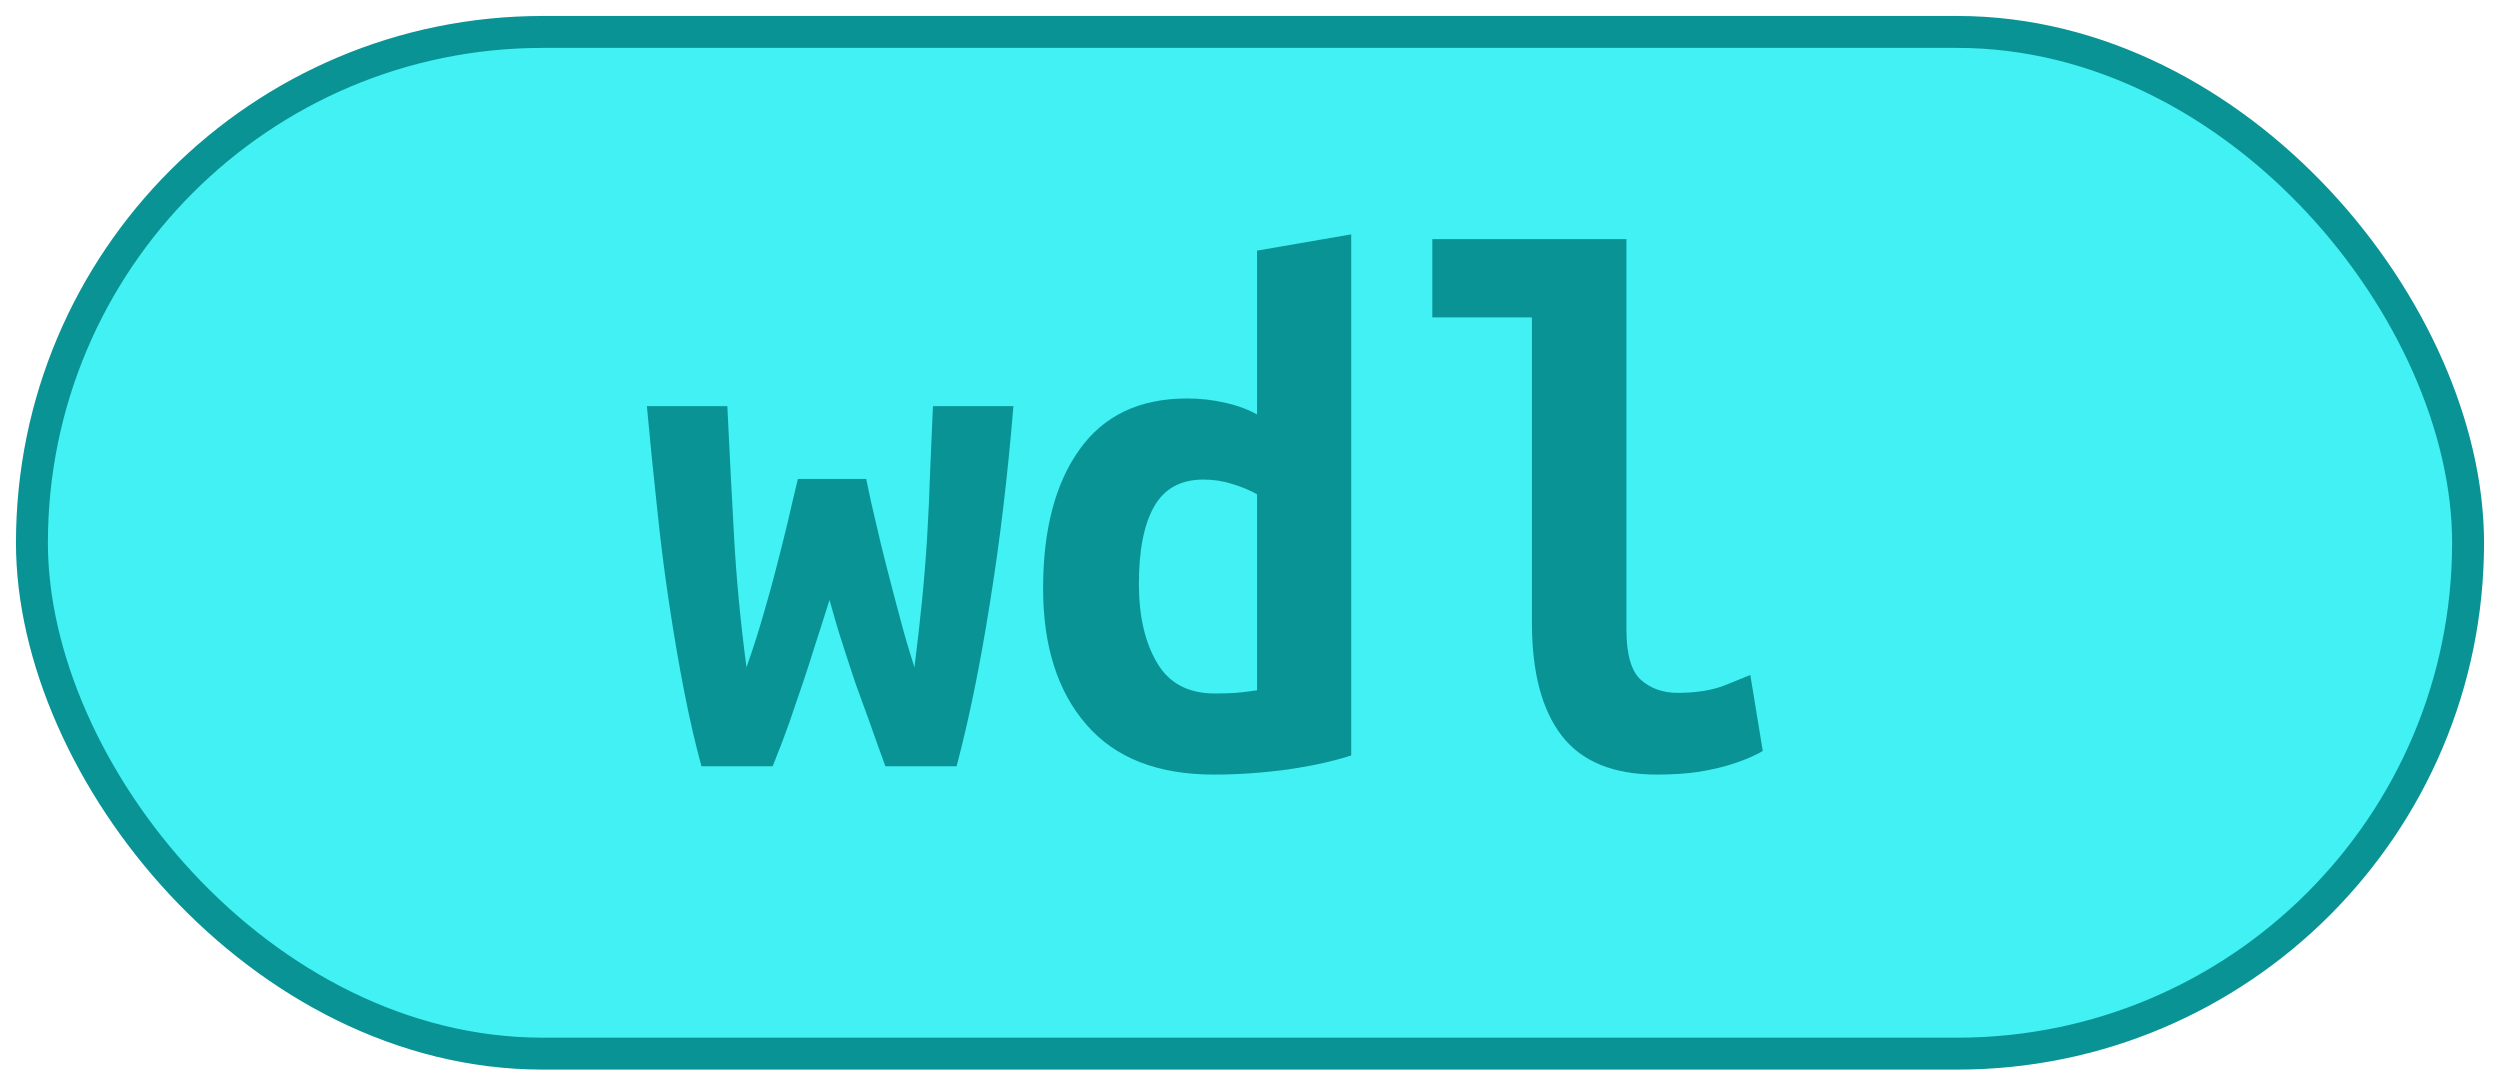 <?xml version="1.0" encoding="UTF-8"?>
<svg height="34" width="78.3" version="1.1" xmlns="http://www.w3.org/2000/svg">
    <rect
        height="32"
        width="76.3"
        rx="16"
        ry="16"
        x="1"
        y="1"
        fill="#42f1f4"
        stroke="#099395"
        stroke-width="1"
         />
    <g transform="translate(0, 12)">
        <path fill="#099395" d="M29.96 12L27.73 12Q27.46 11.26 27.24 10.63Q27.01 10.01 26.80 9.42Q26.60 8.83 26.40 8.20Q26.19 7.56 25.98 6.79L25.98 6.79Q25.74 7.56 25.54 8.17Q25.35 8.78 25.15 9.38Q24.94 9.98 24.73 10.61Q24.51 11.23 24.20 12L24.20 12L21.97 12Q21.68 10.94 21.43 9.66Q21.18 8.38 20.96 6.92Q20.74 5.47 20.58 3.91Q20.41 2.35 20.26 0.72L20.26 0.72L22.78 0.72Q22.88 2.81 22.99 4.80Q23.10 6.79 23.38 8.90L23.38 8.90Q23.70 7.99 23.92 7.21Q24.15 6.43 24.33 5.72Q24.51 5.02 24.67 4.36Q24.82 3.70 24.99 3L24.99 3L27.13 3Q27.27 3.70 27.43 4.36Q27.58 5.02 27.76 5.72Q27.94 6.43 28.15 7.21Q28.35 7.99 28.64 8.90L28.64 8.90Q28.78 7.80 28.88 6.79Q28.98 5.78 29.04 4.79Q29.10 3.79 29.13 2.80Q29.17 1.80 29.22 0.72L29.22 0.72L31.74 0.72Q31.47 4.01 31.00 6.91Q30.54 9.82 29.96 12L29.96 12ZM35.67 6.29L35.67 6.29Q35.67 7.80 36.24 8.76Q36.80 9.72 38.05 9.72L38.05 9.72Q38.41 9.72 38.72 9.70Q39.03 9.67 39.37 9.62L39.37 9.62L39.37 3.48Q39.03 3.29 38.60 3.16Q38.17 3.02 37.69 3.02L37.69 3.02Q36.63 3.02 36.15 3.86Q35.67 4.70 35.67 6.29ZM42.32-4.66L42.32 11.66Q41.50 11.93 40.33 12.10Q39.15 12.26 38.02 12.26L38.02 12.26Q35.38 12.26 34.03 10.70Q32.67 9.14 32.67 6.43L32.67 6.43Q32.67 3.67 33.81 2.08Q34.95 0.48 37.18 0.48L37.18 0.48Q37.78 0.48 38.36 0.61Q38.94 0.74 39.37 0.98L39.37 0.98L39.37-4.15L42.32-4.66ZM54.82 9.14L55.21 11.52Q55.14 11.57 54.88 11.69Q54.63 11.81 54.22 11.94Q53.82 12.07 53.23 12.17Q52.64 12.26 51.90 12.26L51.90 12.26Q49.86 12.26 48.92 11.05Q47.98 9.84 47.98 7.51L47.98 7.51L47.98-2.06L44.86-2.06L44.86-4.51L50.94-4.51L50.94 7.73Q50.94 8.88 51.39 9.29Q51.85 9.70 52.54 9.70L52.54 9.70Q53.43 9.70 54.03 9.46Q54.63 9.22 54.82 9.14L54.82 9.14Z"/>
    </g>
</svg>